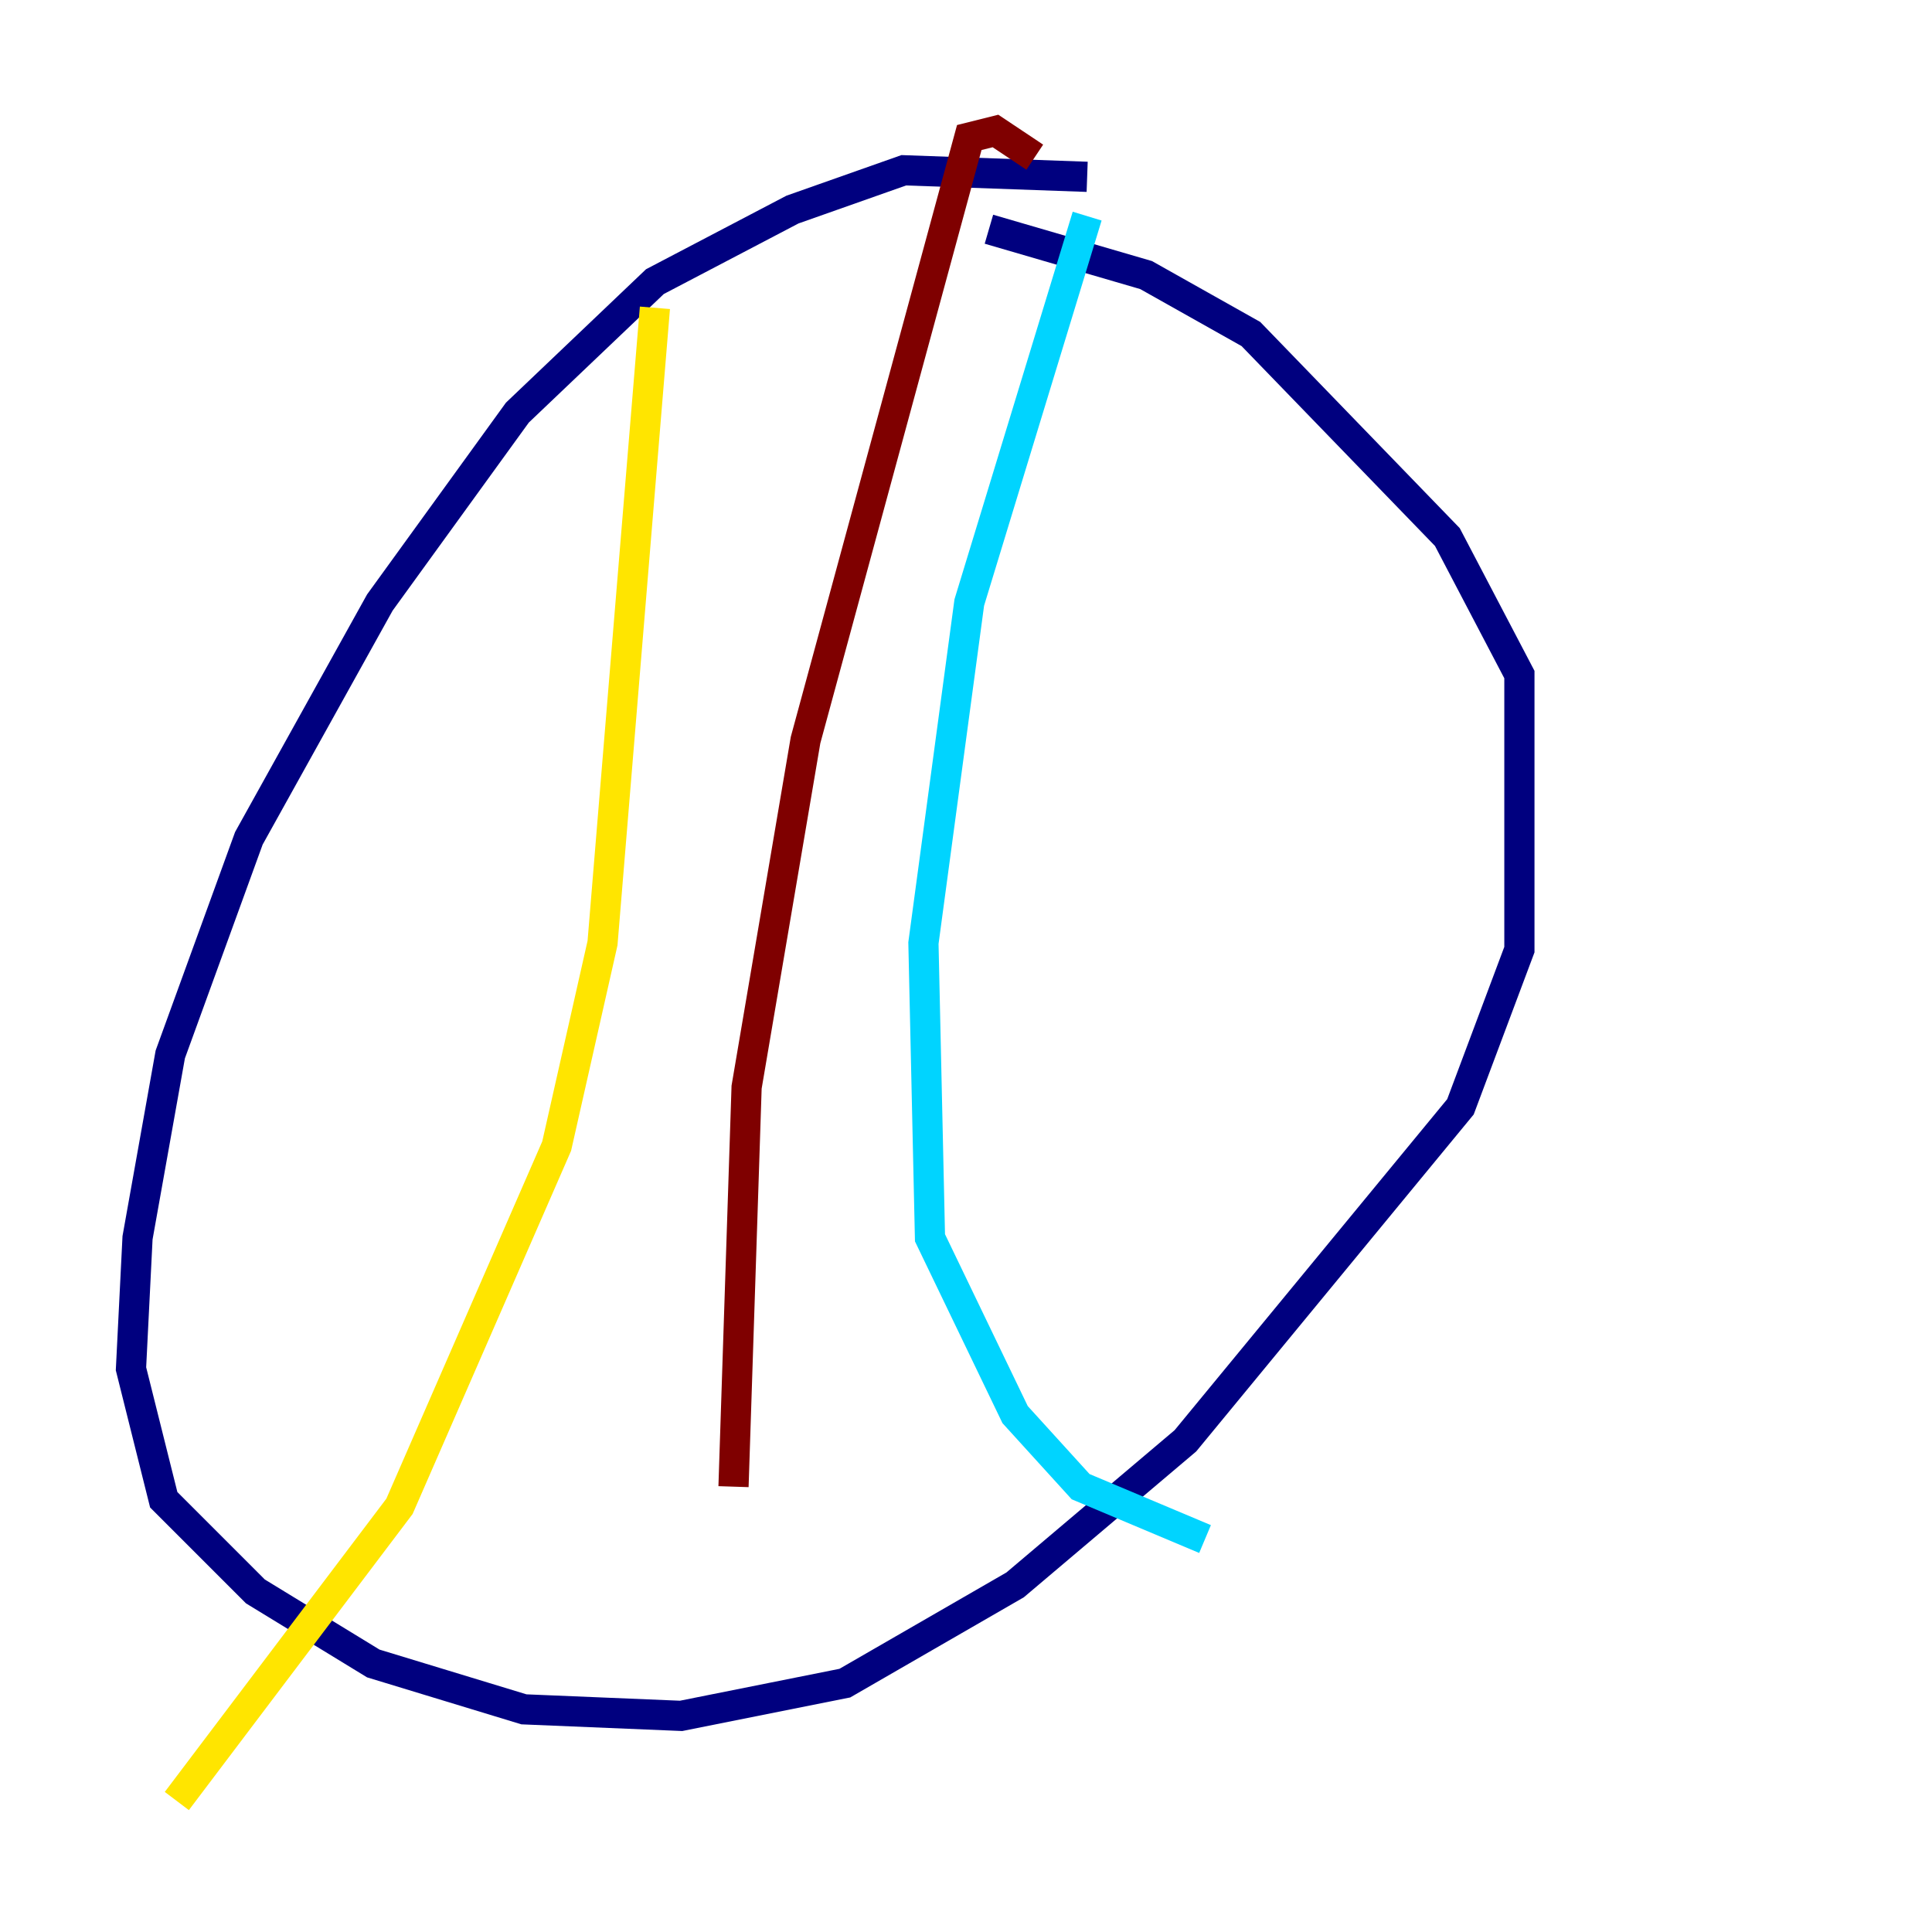 <?xml version="1.0" encoding="utf-8" ?>
<svg baseProfile="tiny" height="128" version="1.2" viewBox="0,0,128,128" width="128" xmlns="http://www.w3.org/2000/svg" xmlns:ev="http://www.w3.org/2001/xml-events" xmlns:xlink="http://www.w3.org/1999/xlink"><defs /><polyline fill="none" points="72.027,11.715 59.878,11.281 52.502,13.885 43.39,18.658 34.278,27.336 25.166,39.919 16.488,55.539 11.281,69.858 9.112,82.007 8.678,90.685 10.848,99.363 16.922,105.437 24.732,110.21 34.712,113.248 45.125,113.681 55.973,111.512 67.254,105.003 78.536,95.458 96.759,73.329 100.664,62.915 100.664,44.691 95.891,35.58 82.875,22.129 75.932,18.224 65.519,15.186" stroke="#00007f" stroke-width="2" /><polyline fill="none" points="72.027,14.319 64.217,39.919 61.18,62.481 61.614,82.007 67.254,93.722 71.593,98.495 79.837,101.966" stroke="#00d4ff" stroke-width="2" /><polyline fill="none" points="43.39,20.393 39.919,62.481 36.881,75.932 26.468,99.797 11.715,119.322" stroke="#ffe500" stroke-width="2" /><polyline fill="none" points="68.556,10.414 65.953,8.678 64.217,9.112 53.37,49.031 49.464,72.027 48.597,98.495" stroke="#7f0000" stroke-width="2" /></svg>